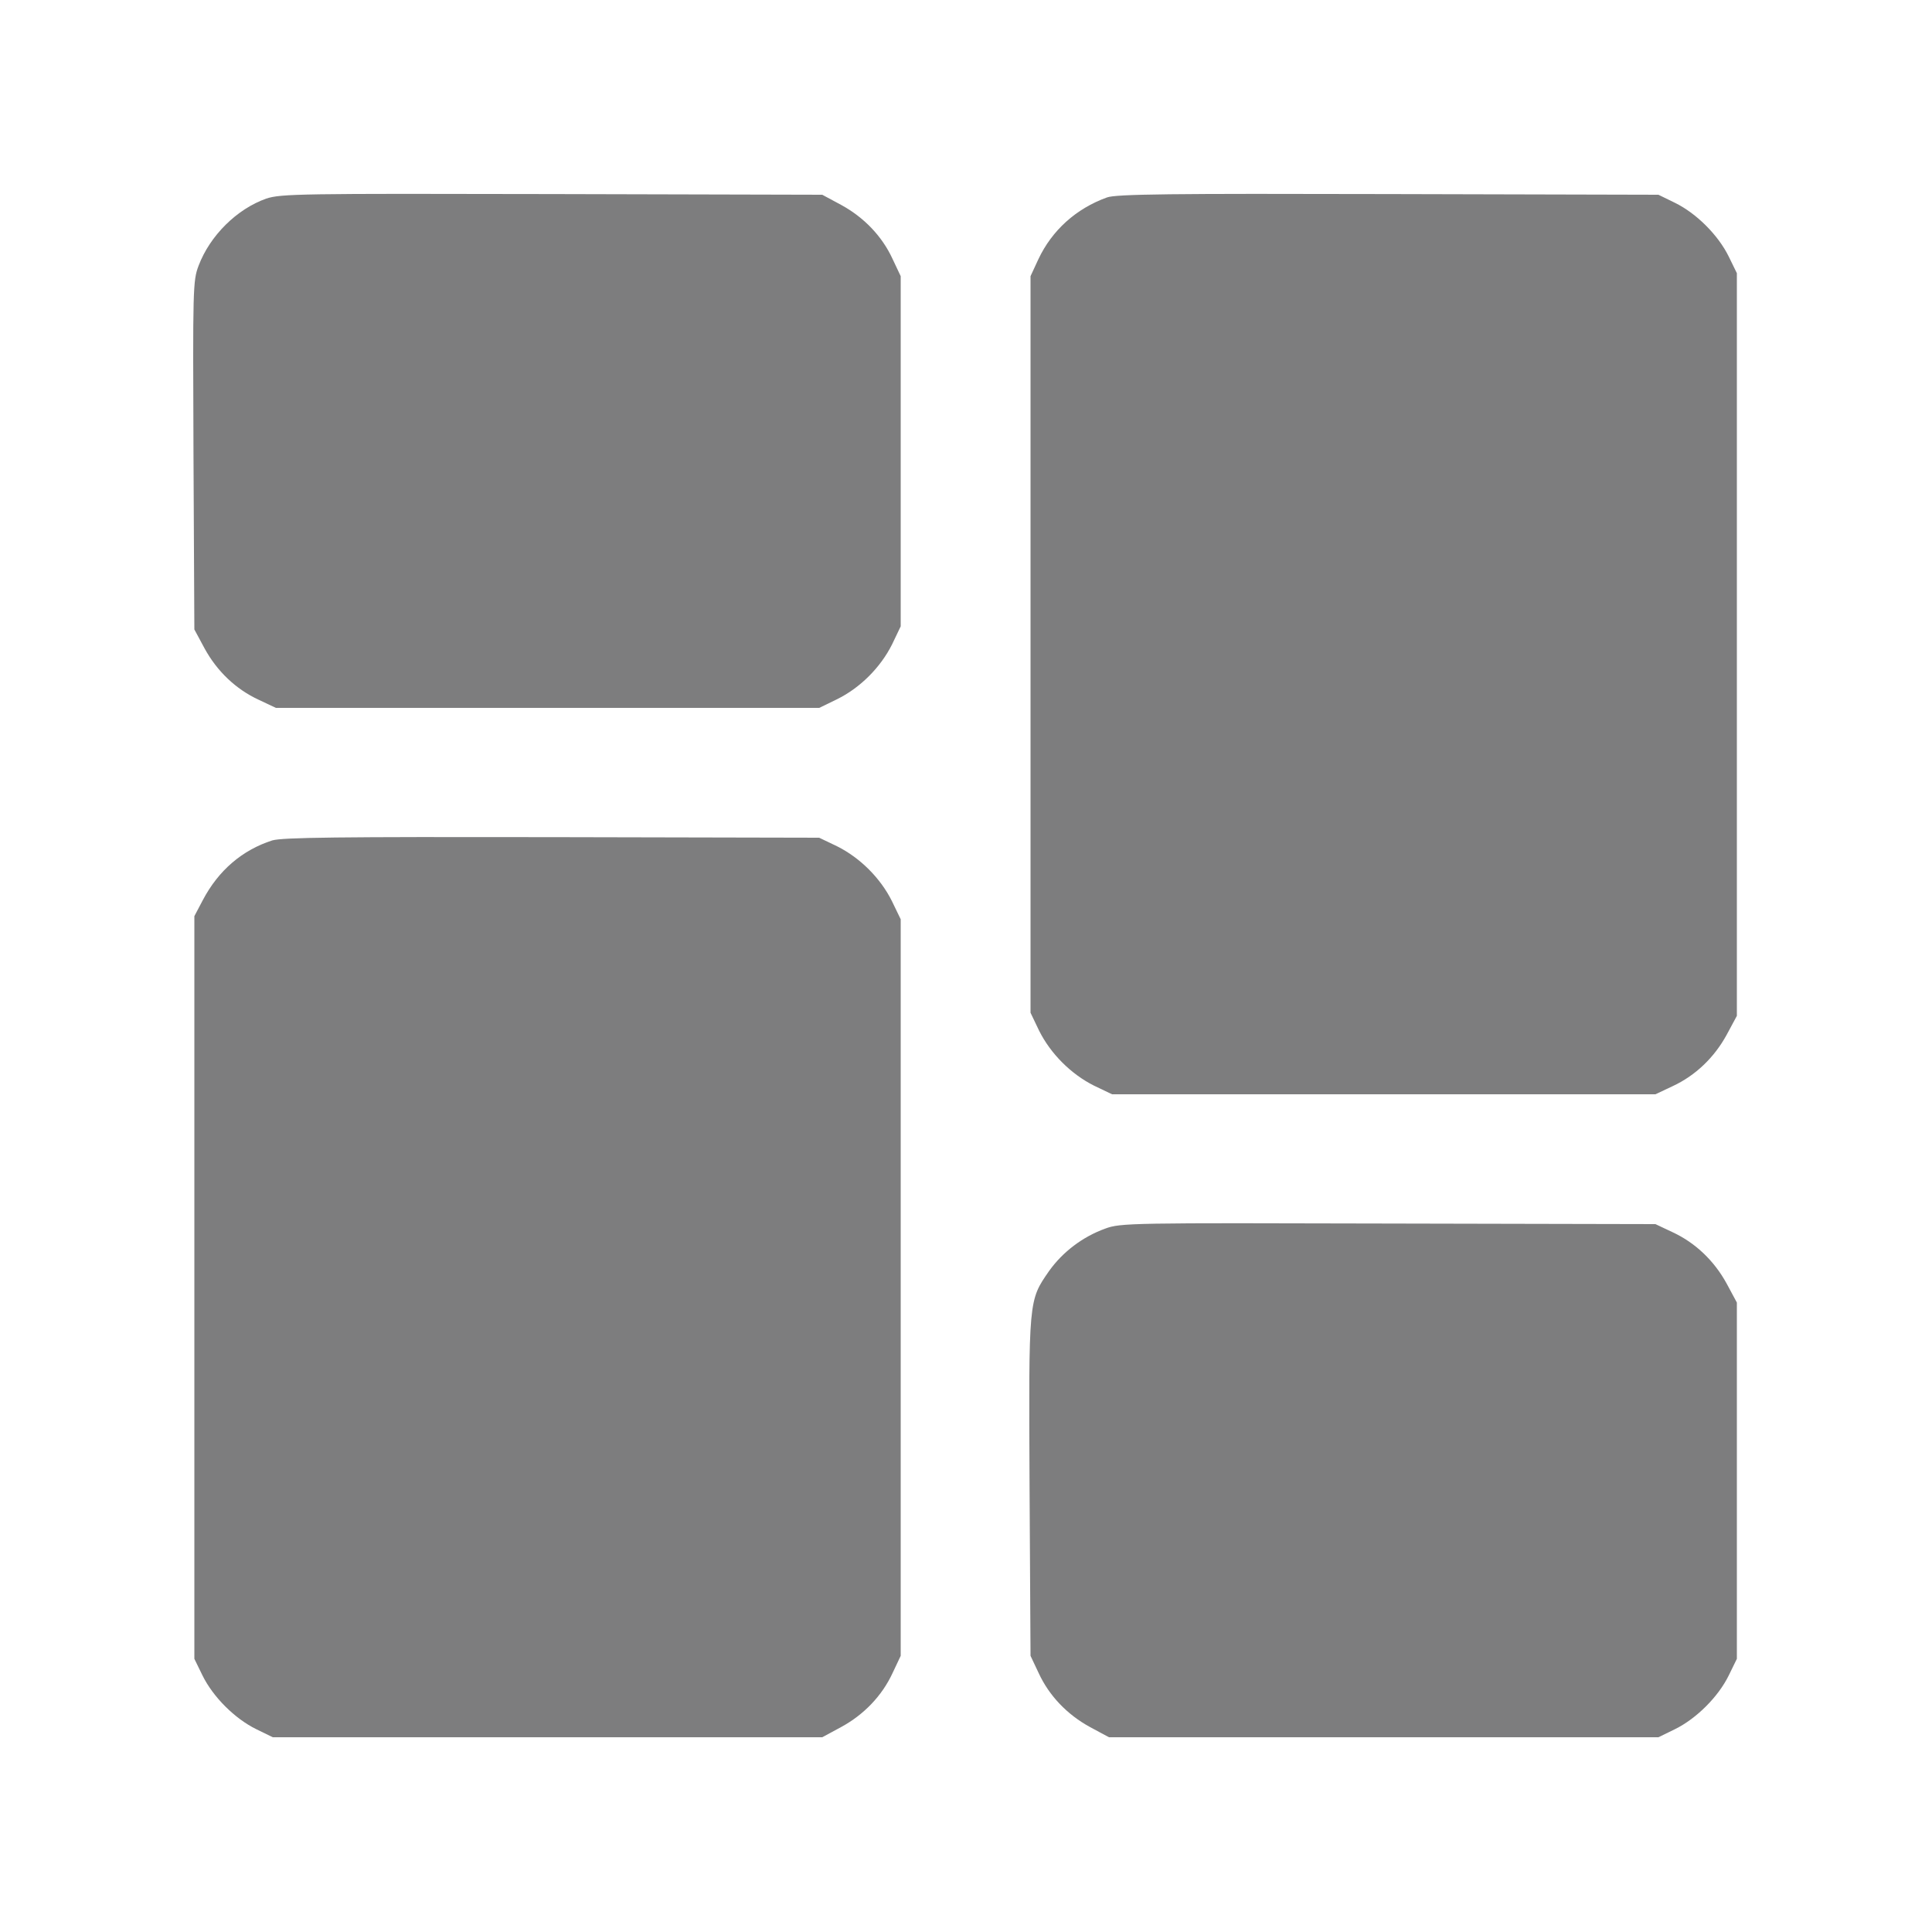 <svg width="20" height="20" viewBox="0 0 20 20" fill="none" xmlns="http://www.w3.org/2000/svg">
<g clip-path="url(#clip0_2_1318)">
<path d="M2.756 2.056C2.453 2.163 2.174 2.438 2.056 2.75C1.996 2.906 1.996 2.991 2.003 4.713L2.012 6.516L2.118 6.713C2.246 6.947 2.44 7.134 2.678 7.244L2.856 7.328H5.668H8.481L8.668 7.237C8.906 7.119 9.115 6.909 9.234 6.672L9.324 6.484V4.672V2.859L9.24 2.681C9.131 2.444 8.943 2.25 8.709 2.122L8.512 2.016L5.715 2.009C3.093 2.003 2.909 2.006 2.756 2.056Z" fill="#7D7D7E"/>
<path d="M11.459 2.044C11.14 2.159 10.89 2.384 10.749 2.684L10.668 2.859V6.672V10.484L10.758 10.672C10.877 10.909 11.087 11.119 11.324 11.238L11.512 11.328H14.324H17.137L17.315 11.244C17.552 11.134 17.746 10.947 17.874 10.713L17.98 10.516V6.672V2.828L17.896 2.656C17.787 2.434 17.562 2.209 17.34 2.1L17.168 2.016L14.371 2.009C12.124 2.003 11.552 2.009 11.459 2.044Z" fill="#7D7D7E"/>
<path d="M2.818 8.7C2.508 8.8 2.262 9.009 2.099 9.319L2.012 9.484V13.328V17.172L2.096 17.344C2.205 17.566 2.43 17.791 2.652 17.9L2.824 17.984H5.668H8.512L8.708 17.878C8.943 17.75 9.13 17.556 9.24 17.319L9.324 17.141V13.328V9.516L9.233 9.328C9.115 9.091 8.905 8.881 8.668 8.762L8.48 8.672L5.715 8.666C3.49 8.662 2.924 8.669 2.818 8.7Z" fill="#7D7D7E"/>
<path d="M11.44 12.719C11.208 12.803 11.002 12.959 10.861 13.156C10.646 13.466 10.649 13.444 10.658 15.394L10.668 17.141L10.752 17.319C10.861 17.556 11.049 17.75 11.283 17.878L11.48 17.984H14.324H17.168L17.34 17.9C17.561 17.791 17.787 17.566 17.896 17.344L17.98 17.172V15.328V13.484L17.874 13.287C17.746 13.053 17.552 12.866 17.315 12.756L17.137 12.672L14.371 12.666C11.711 12.659 11.599 12.659 11.44 12.719Z" fill="#7D7D7E"/>
</g>
<defs>
<clipPath id="clip0_2_1318">
<rect width="16" height="16" fill="white" transform="translate(2 2)"/>
</clipPath>
</defs>
</svg>
